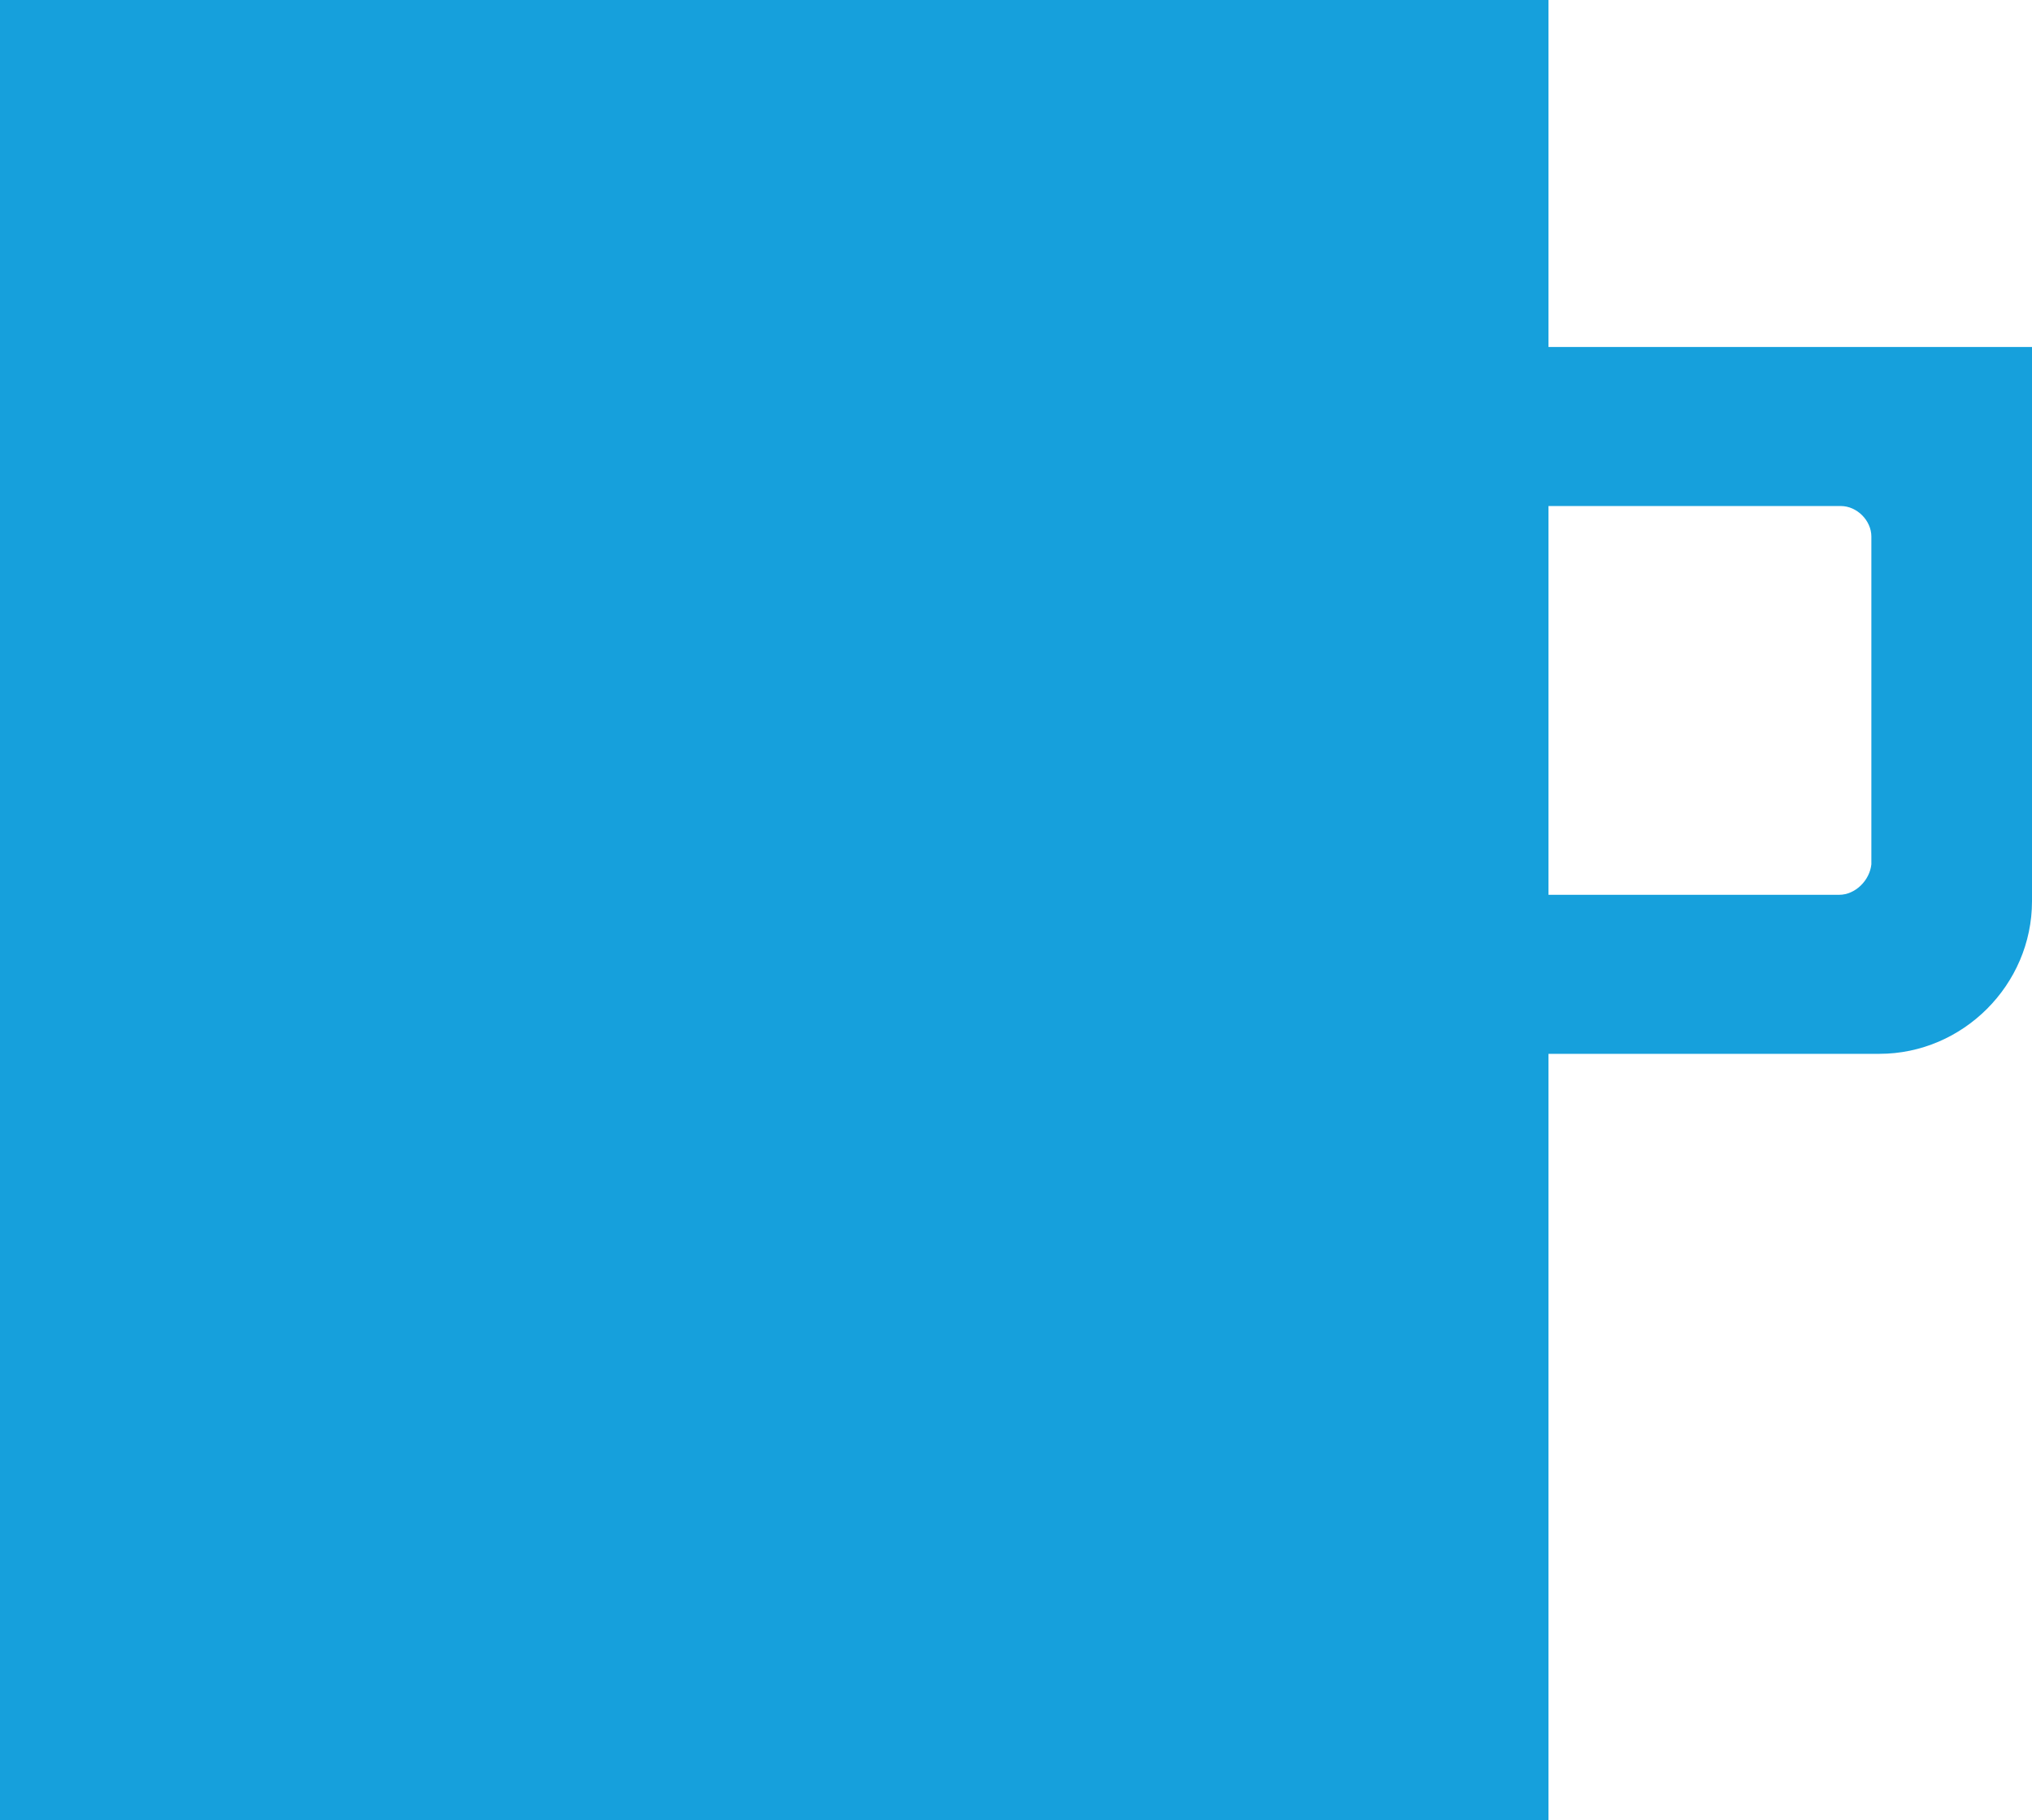 <?xml version="1.0" encoding="utf-8"?>
<!-- Generator: Adobe Illustrator 21.0.0, SVG Export Plug-In . SVG Version: 6.00 Build 0)  -->
<svg version="1.1" id="Layer_1" xmlns="http://www.w3.org/2000/svg" xmlns:xlink="http://www.w3.org/1999/xlink" x="0px" y="0px"
	 viewBox="0 0 126.5 113.3" style="enable-background:new 0 0 126.5 113.3;" xml:space="preserve">
<style type="text/css">
	.st0{fill:#16A0DC;}
</style>
<path class="st0" d="M96.4,21.6V0H0v113.3h96.4V65.6H117c5.2,0,9.5-4.3,9.5-9.5V21.6H96.4z M116.5,53.8L116.5,53.8
	c-0.1,1-1,1.9-2,1.9H96.4V31.5h18.2c1,0,1.9,0.9,1.9,1.9V53.8z"/>
</svg>
